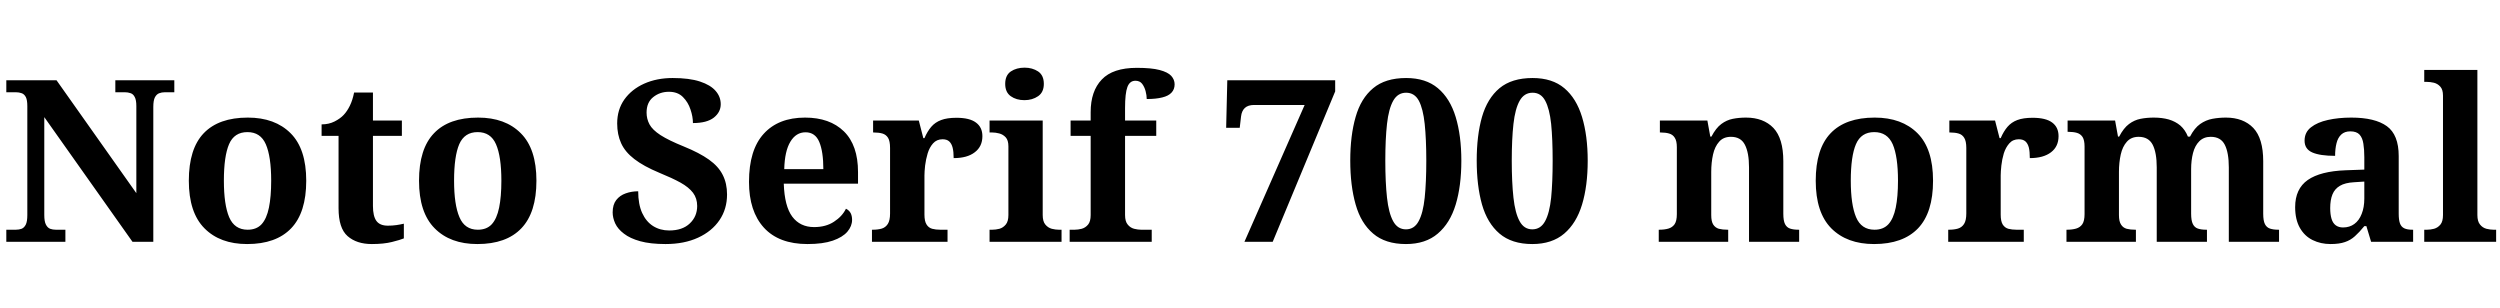 <svg xmlns="http://www.w3.org/2000/svg" xmlns:xlink="http://www.w3.org/1999/xlink" width="265.32" height="32.688"><path fill="black" d="M6.94 25.66L0.67 25.66L0.67 24.38L1.68 24.38Q2.02 24.38 2.29 24.28Q2.57 24.17 2.74 23.83Q2.90 23.50 2.90 22.82L2.90 22.82L2.90 11.26Q2.90 10.61 2.74 10.30Q2.57 9.98 2.29 9.89Q2.02 9.79 1.68 9.79L1.68 9.79L0.67 9.79L0.67 8.52L6 8.52L14.47 20.50L14.47 11.26Q14.47 10.61 14.30 10.30Q14.14 9.98 13.86 9.89Q13.58 9.79 13.25 9.79L13.25 9.79L12.24 9.79L12.24 8.52L18.50 8.52L18.50 9.79L17.50 9.79Q17.16 9.79 16.88 9.90Q16.61 10.01 16.44 10.33Q16.27 10.66 16.27 11.35L16.27 11.35L16.27 25.66L14.06 25.66L4.70 12.43L4.70 22.82Q4.70 23.50 4.87 23.83Q5.04 24.17 5.32 24.28Q5.59 24.38 5.93 24.38L5.93 24.38L6.94 24.38L6.94 25.66ZM26.23 25.90L26.23 25.90Q23.35 25.90 21.70 24.23Q20.04 22.56 20.04 19.18L20.04 19.18Q20.04 15.79 21.62 14.14Q23.21 12.48 26.30 12.48L26.30 12.48Q29.18 12.48 30.84 14.14Q32.50 15.79 32.50 19.18L32.50 19.18Q32.50 22.56 30.90 24.23Q29.30 25.90 26.23 25.90ZM26.28 24.38L26.28 24.38Q27.22 24.38 27.76 23.80Q28.30 23.21 28.54 22.04Q28.78 20.88 28.78 19.18L28.78 19.18Q28.78 16.61 28.21 15.31Q27.65 14.02 26.26 14.02L26.26 14.02Q24.86 14.02 24.31 15.30Q23.76 16.58 23.76 19.18L23.76 19.18Q23.76 21.72 24.32 23.05Q24.89 24.38 26.28 24.38ZM39.46 25.90L39.46 25.90Q37.85 25.90 36.89 25.06Q35.93 24.22 35.93 22.10L35.93 22.10L35.93 14.42L34.13 14.42L34.13 13.20Q34.90 13.20 35.51 12.89Q36.12 12.58 36.48 12.19L36.48 12.19Q36.84 11.81 37.13 11.22Q37.42 10.63 37.58 9.82L37.58 9.82L39.58 9.82L39.58 12.79L42.65 12.79L42.65 14.42L39.58 14.42L39.58 21.86Q39.58 22.94 39.95 23.45Q40.32 23.95 41.16 23.95L41.16 23.95Q41.64 23.95 42.06 23.89Q42.48 23.83 42.86 23.74L42.86 23.74L42.86 25.30Q42.48 25.46 41.60 25.68Q40.73 25.90 39.46 25.90ZM50.66 25.90L50.66 25.90Q47.78 25.90 46.13 24.23Q44.47 22.56 44.47 19.18L44.47 19.18Q44.47 15.79 46.06 14.14Q47.64 12.48 50.74 12.48L50.74 12.48Q53.62 12.48 55.27 14.14Q56.93 15.79 56.93 19.18L56.93 19.18Q56.93 22.56 55.33 24.23Q53.74 25.90 50.66 25.90ZM50.71 24.38L50.71 24.38Q51.65 24.38 52.19 23.80Q52.73 23.21 52.97 22.04Q53.21 20.88 53.21 19.18L53.21 19.18Q53.21 16.61 52.64 15.31Q52.08 14.02 50.69 14.02L50.69 14.02Q49.30 14.02 48.74 15.30Q48.19 16.58 48.19 19.18L48.19 19.18Q48.19 21.72 48.76 23.05Q49.32 24.38 50.71 24.38ZM70.63 25.90L70.63 25.90Q69.02 25.90 67.94 25.60Q66.86 25.30 66.22 24.80Q65.57 24.31 65.29 23.71Q65.02 23.11 65.02 22.54L65.02 22.54Q65.02 21.72 65.40 21.23Q65.78 20.74 66.41 20.52Q67.03 20.30 67.73 20.30L67.73 20.30Q67.73 21.67 68.15 22.60Q68.57 23.52 69.31 23.99Q70.06 24.46 71.02 24.46L71.02 24.46Q72.43 24.46 73.21 23.71Q73.99 22.97 73.99 21.86L73.99 21.86Q73.99 21.05 73.55 20.46Q73.10 19.87 72.22 19.38Q71.33 18.89 69.98 18.34L69.98 18.34Q68.30 17.64 67.32 16.88Q66.34 16.13 65.92 15.20Q65.50 14.28 65.50 13.10L65.50 13.10Q65.50 11.64 66.26 10.56Q67.03 9.48 68.36 8.88Q69.70 8.28 71.38 8.28L71.38 8.28Q73.15 8.28 74.28 8.65Q75.41 9.02 75.95 9.65Q76.49 10.27 76.49 11.06L76.49 11.06Q76.49 11.90 75.76 12.48Q75.02 13.06 73.54 13.06L73.54 13.06Q73.54 12.38 73.28 11.62Q73.03 10.85 72.48 10.30Q71.93 9.74 70.99 9.74L70.99 9.74Q70.03 9.74 69.32 10.31Q68.62 10.87 68.62 11.95L68.62 11.95Q68.62 12.62 68.93 13.20Q69.24 13.78 70.10 14.34Q70.97 14.90 72.58 15.55L72.58 15.55Q74.23 16.22 75.24 16.94Q76.25 17.66 76.70 18.56Q77.16 19.46 77.16 20.64L77.16 20.64Q77.16 22.18 76.36 23.36Q75.55 24.55 74.09 25.22Q72.62 25.90 70.63 25.90ZM85.70 25.90L85.70 25.90Q82.66 25.90 81.07 24.16Q79.49 22.42 79.49 19.30L79.49 19.30Q79.49 15.91 81.05 14.20Q82.61 12.48 85.44 12.48L85.44 12.48Q88.06 12.48 89.56 13.94Q91.06 15.41 91.06 18.26L91.06 18.26L91.06 19.49L83.18 19.49Q83.26 21.89 84.08 22.99Q84.91 24.10 86.40 24.10L86.40 24.10Q87.65 24.10 88.51 23.53Q89.38 22.97 89.78 22.15L89.78 22.15Q90.12 22.32 90.28 22.62Q90.43 22.92 90.43 23.33L90.43 23.33Q90.43 24 89.93 24.59Q89.42 25.18 88.38 25.54Q87.34 25.90 85.70 25.90ZM83.23 17.95L87.38 17.95Q87.38 16.10 86.95 15.07Q86.52 14.04 85.49 14.04L85.49 14.04Q84.48 14.04 83.88 15.04Q83.28 16.03 83.23 17.95L83.23 17.95ZM100.56 25.66L92.54 25.66L92.54 24.38L92.62 24.38Q93.17 24.38 93.58 24.26Q93.98 24.14 94.22 23.77Q94.46 23.40 94.46 22.66L94.46 22.66L94.46 15.70Q94.46 14.98 94.25 14.63Q94.03 14.28 93.65 14.17Q93.26 14.06 92.74 14.06L92.74 14.06L92.66 14.06L92.66 12.79L97.51 12.79L97.99 14.66L98.11 14.66Q98.42 13.94 98.83 13.46Q99.24 12.98 99.88 12.74Q100.51 12.50 101.50 12.50L101.50 12.50Q102.91 12.50 103.58 13.01Q104.26 13.51 104.26 14.45L104.26 14.45Q104.26 15.55 103.45 16.16Q102.65 16.78 101.21 16.78L101.21 16.78Q101.21 16.10 101.10 15.67Q100.99 15.24 100.74 15.01Q100.49 14.78 100.03 14.78L100.03 14.78Q99.41 14.78 99.02 15.22Q98.64 15.65 98.45 16.28Q98.26 16.92 98.18 17.57Q98.11 18.22 98.11 18.62L98.11 18.62L98.11 22.78Q98.11 23.47 98.33 23.82Q98.54 24.17 98.93 24.28Q99.31 24.38 99.79 24.38L99.79 24.38L100.56 24.38L100.56 25.66ZM112.66 25.66L105.02 25.66L105.02 24.38L105.31 24.38Q105.67 24.38 106.07 24.28Q106.46 24.17 106.74 23.83Q107.02 23.50 107.02 22.82L107.02 22.82L107.02 15.53Q107.02 14.88 106.73 14.57Q106.44 14.26 106.04 14.16Q105.65 14.06 105.31 14.06L105.31 14.06L105.02 14.06L105.02 12.79L110.66 12.79L110.66 22.82Q110.66 23.50 110.94 23.83Q111.22 24.17 111.62 24.28Q112.03 24.38 112.37 24.38L112.37 24.38L112.66 24.38L112.66 25.66ZM108.72 10.63L108.72 10.63Q107.86 10.63 107.27 10.21Q106.68 9.79 106.68 8.90L106.68 8.90Q106.68 7.99 107.28 7.58Q107.88 7.18 108.74 7.18L108.74 7.18Q109.56 7.18 110.17 7.58Q110.78 7.99 110.78 8.90L110.78 8.90Q110.78 9.79 110.17 10.21Q109.56 10.63 108.72 10.63ZM122.23 25.66L113.52 25.66L113.52 24.38L114.05 24.38Q114.41 24.38 114.80 24.28Q115.20 24.17 115.48 23.83Q115.75 23.50 115.75 22.82L115.75 22.82L115.75 14.42L113.62 14.42L113.62 12.79L115.75 12.79L115.75 11.90Q115.75 9.67 116.93 8.44Q118.10 7.20 120.65 7.20L120.65 7.20Q122.21 7.20 123.07 7.43Q123.94 7.66 124.30 8.05Q124.66 8.45 124.66 8.95L124.66 8.95Q124.66 9.48 124.33 9.83Q124.01 10.18 123.35 10.34Q122.69 10.51 121.70 10.51L121.70 10.51Q121.70 10.13 121.58 9.67Q121.46 9.22 121.21 8.89Q120.96 8.57 120.50 8.57L120.50 8.57Q119.90 8.57 119.65 9.23Q119.40 9.89 119.40 11.47L119.40 11.47L119.40 12.79L122.71 12.79L122.71 14.42L119.40 14.42L119.40 22.82Q119.40 23.50 119.68 23.83Q119.95 24.17 120.36 24.28Q120.77 24.38 121.10 24.38L121.10 24.38L122.23 24.38L122.23 25.66ZM135.07 25.66L132.07 25.66L138.46 11.14L133.10 11.14Q132.46 11.14 132.12 11.45Q131.78 11.76 131.71 12.36L131.71 12.36L131.57 13.56L130.13 13.56L130.25 8.52L141.70 8.52L141.70 9.70L135.07 25.66ZM149.21 25.90L149.21 25.90Q147.02 25.90 145.73 24.79Q144.43 23.69 143.87 21.70Q143.30 19.70 143.30 17.04L143.30 17.04Q143.30 14.38 143.87 12.41Q144.43 10.44 145.73 9.36Q147.02 8.28 149.23 8.28L149.23 8.28Q151.32 8.28 152.60 9.36Q153.89 10.44 154.49 12.42Q155.09 14.40 155.09 17.06L155.09 17.06Q155.09 19.73 154.49 21.71Q153.89 23.69 152.59 24.79Q151.30 25.90 149.21 25.90ZM149.21 24.34L149.21 24.34Q150.10 24.34 150.56 23.47Q151.03 22.61 151.20 20.98Q151.37 19.34 151.37 17.06L151.37 17.06Q151.37 14.76 151.20 13.15Q151.03 11.54 150.58 10.69Q150.12 9.84 149.23 9.84L149.23 9.84Q148.34 9.84 147.86 10.69Q147.38 11.54 147.20 13.15Q147.02 14.76 147.02 17.06L147.02 17.06Q147.02 19.34 147.20 20.98Q147.38 22.61 147.85 23.47Q148.32 24.34 149.21 24.34ZM162.62 25.90L162.62 25.90Q160.44 25.90 159.14 24.79Q157.85 23.69 157.28 21.70Q156.72 19.70 156.72 17.04L156.72 17.04Q156.72 14.38 157.28 12.41Q157.85 10.44 159.14 9.36Q160.44 8.28 162.65 8.28L162.65 8.28Q164.74 8.28 166.02 9.36Q167.30 10.44 167.90 12.42Q168.50 14.40 168.50 17.06L168.50 17.06Q168.50 19.73 167.90 21.71Q167.30 23.69 166.01 24.79Q164.71 25.90 162.62 25.90ZM162.62 24.34L162.62 24.34Q163.51 24.34 163.98 23.47Q164.45 22.61 164.62 20.98Q164.78 19.34 164.78 17.06L164.78 17.06Q164.78 14.76 164.62 13.15Q164.45 11.54 163.99 10.69Q163.54 9.84 162.65 9.84L162.65 9.84Q161.76 9.84 161.28 10.69Q160.80 11.54 160.62 13.15Q160.44 14.76 160.44 17.06L160.44 17.06Q160.44 19.34 160.62 20.98Q160.80 22.61 161.27 23.47Q161.74 24.34 162.62 24.34ZM183.41 25.66L176.04 25.66L176.04 24.38L176.09 24.38Q176.64 24.38 177.06 24.26Q177.48 24.14 177.72 23.80Q177.96 23.45 177.96 22.73L177.96 22.73L177.96 15.62Q177.96 14.95 177.74 14.62Q177.53 14.28 177.14 14.17Q176.76 14.06 176.23 14.06L176.23 14.06L176.16 14.06L176.16 12.79L181.20 12.79L181.51 14.50L181.63 14.50Q182.11 13.58 182.68 13.16Q183.24 12.74 183.90 12.61Q184.56 12.48 185.30 12.48L185.30 12.48Q187.15 12.48 188.21 13.58Q189.26 14.69 189.26 17.11L189.26 17.11L189.26 22.68Q189.26 23.42 189.44 23.78Q189.62 24.14 189.98 24.26Q190.34 24.38 190.87 24.38L190.87 24.38L190.94 24.38L190.94 25.66L185.62 25.66L185.62 17.76Q185.62 16.20 185.18 15.36Q184.75 14.52 183.70 14.52L183.70 14.52Q182.90 14.52 182.45 15.04Q181.99 15.55 181.80 16.40Q181.61 17.26 181.61 18.24L181.61 18.24L181.61 22.82Q181.61 23.50 181.82 23.83Q182.04 24.17 182.42 24.28Q182.81 24.38 183.34 24.38L183.34 24.38L183.41 24.38L183.41 25.66ZM198.89 25.90L198.89 25.90Q196.01 25.90 194.35 24.23Q192.70 22.56 192.70 19.18L192.70 19.18Q192.70 15.79 194.28 14.14Q195.86 12.48 198.96 12.48L198.96 12.48Q201.84 12.48 203.50 14.14Q205.15 15.79 205.15 19.18L205.15 19.18Q205.15 22.56 203.56 24.23Q201.96 25.90 198.89 25.90ZM198.94 24.38L198.94 24.38Q199.87 24.38 200.41 23.80Q200.95 23.21 201.19 22.04Q201.43 20.88 201.43 19.18L201.43 19.18Q201.43 16.61 200.87 15.31Q200.30 14.02 198.91 14.02L198.91 14.02Q197.52 14.02 196.97 15.30Q196.42 16.58 196.42 19.18L196.42 19.18Q196.42 21.72 196.98 23.05Q197.54 24.38 198.94 24.38ZM214.78 25.66L206.76 25.66L206.76 24.38L206.83 24.38Q207.38 24.38 207.79 24.26Q208.20 24.14 208.44 23.77Q208.68 23.40 208.68 22.66L208.68 22.66L208.68 15.70Q208.68 14.98 208.46 14.63Q208.25 14.28 207.86 14.17Q207.48 14.06 206.95 14.06L206.95 14.06L206.88 14.06L206.88 12.79L211.73 12.79L212.21 14.66L212.33 14.66Q212.64 13.94 213.05 13.46Q213.46 12.98 214.09 12.74Q214.73 12.50 215.71 12.50L215.71 12.50Q217.13 12.50 217.80 13.01Q218.47 13.51 218.47 14.45L218.47 14.45Q218.47 15.55 217.67 16.16Q216.86 16.78 215.42 16.78L215.42 16.78Q215.42 16.10 215.32 15.67Q215.21 15.24 214.96 15.01Q214.70 14.78 214.25 14.78L214.25 14.78Q213.62 14.78 213.24 15.22Q212.86 15.65 212.66 16.28Q212.47 16.92 212.40 17.57Q212.33 18.22 212.33 18.62L212.33 18.62L212.33 22.78Q212.33 23.47 212.54 23.82Q212.76 24.17 213.14 24.28Q213.53 24.38 214.01 24.38L214.01 24.38L214.78 24.38L214.78 25.66ZM226.68 25.66L219.31 25.66L219.31 24.38L219.36 24.38Q219.91 24.38 220.33 24.26Q220.75 24.14 220.99 23.80Q221.23 23.45 221.23 22.73L221.23 22.73L221.23 15.55Q221.23 14.88 221.02 14.54Q220.80 14.21 220.42 14.10Q220.03 13.99 219.50 13.99L219.50 13.99L219.43 13.99L219.43 12.79L224.47 12.79L224.78 14.50L224.90 14.50Q225.38 13.58 225.95 13.16Q226.51 12.74 227.17 12.61Q227.83 12.48 228.58 12.48L228.58 12.48Q229.46 12.48 230.17 12.68Q230.88 12.89 231.40 13.33Q231.91 13.78 232.20 14.50L232.20 14.50L232.42 14.50Q232.90 13.58 233.50 13.16Q234.10 12.74 234.79 12.61Q235.49 12.48 236.23 12.48L236.23 12.48Q238.08 12.48 239.14 13.58Q240.19 14.69 240.19 17.11L240.19 17.11L240.19 22.68Q240.19 23.42 240.37 23.78Q240.55 24.14 240.91 24.26Q241.27 24.38 241.80 24.38L241.80 24.38L241.87 24.38L241.87 25.66L236.54 25.66L236.54 17.76Q236.54 16.20 236.11 15.36Q235.68 14.52 234.62 14.52L234.62 14.52Q233.88 14.52 233.41 14.99Q232.94 15.46 232.74 16.24Q232.54 17.02 232.54 17.95L232.54 17.95L232.54 22.68Q232.54 23.40 232.72 23.77Q232.90 24.14 233.26 24.26Q233.62 24.38 234.14 24.38L234.14 24.38L234.22 24.38L234.22 25.66L228.89 25.66L228.89 17.76Q228.89 16.20 228.46 15.36Q228.02 14.52 226.97 14.52L226.97 14.52Q226.18 14.52 225.72 15.04Q225.26 15.55 225.07 16.40Q224.88 17.26 224.88 18.24L224.88 18.24L224.88 22.82Q224.88 23.50 225.10 23.83Q225.31 24.17 225.70 24.28Q226.08 24.38 226.61 24.38L226.61 24.38L226.68 24.38L226.68 25.66ZM247.34 25.90L247.34 25.90Q246.29 25.90 245.44 25.48Q244.58 25.06 244.08 24.18Q243.58 23.30 243.58 21.98L243.58 21.98Q243.58 20.04 244.92 19.10Q246.26 18.17 248.95 18.07L248.95 18.07L250.92 18L250.92 16.68Q250.92 15.86 250.82 15.25Q250.73 14.64 250.42 14.29Q250.10 13.94 249.43 13.94L249.43 13.94Q248.83 13.94 248.47 14.28Q248.11 14.62 247.97 15.20Q247.82 15.79 247.82 16.54L247.82 16.54Q246.22 16.54 245.40 16.18Q244.58 15.82 244.58 14.93L244.58 14.93Q244.58 14.04 245.26 13.51Q245.93 12.98 247.06 12.73Q248.18 12.48 249.53 12.48L249.53 12.48Q252.05 12.48 253.31 13.39Q254.57 14.30 254.57 16.56L254.57 16.56L254.57 22.68Q254.57 23.33 254.70 23.70Q254.83 24.07 255.16 24.23Q255.48 24.38 256.01 24.38L256.01 24.38L256.10 24.38L256.10 25.66L251.64 25.66L251.14 24L250.92 24Q250.39 24.65 249.92 25.07Q249.46 25.49 248.86 25.69Q248.26 25.90 247.34 25.90ZM248.66 24.14L248.66 24.14Q249.36 24.14 249.86 23.77Q250.37 23.40 250.64 22.70Q250.92 22.01 250.92 21.07L250.92 21.07L250.92 19.27L249.84 19.34Q248.88 19.39 248.33 19.72Q247.78 20.04 247.54 20.63Q247.30 21.22 247.30 22.08L247.30 22.08Q247.30 22.75 247.44 23.22Q247.58 23.69 247.90 23.92Q248.21 24.14 248.66 24.14ZM264.91 25.66L257.28 25.66L257.28 24.38L257.57 24.38Q257.93 24.38 258.32 24.28Q258.72 24.17 259.00 23.83Q259.27 23.50 259.27 22.82L259.27 22.82L259.27 10.15Q259.27 9.50 258.98 9.19Q258.70 8.88 258.30 8.78Q257.90 8.69 257.57 8.69L257.57 8.69L257.28 8.69L257.28 7.42L262.92 7.42L262.92 22.82Q262.92 23.50 263.20 23.83Q263.47 24.17 263.88 24.28Q264.29 24.38 264.62 24.38L264.62 24.38L264.91 24.38L264.91 25.66Z"/></svg>